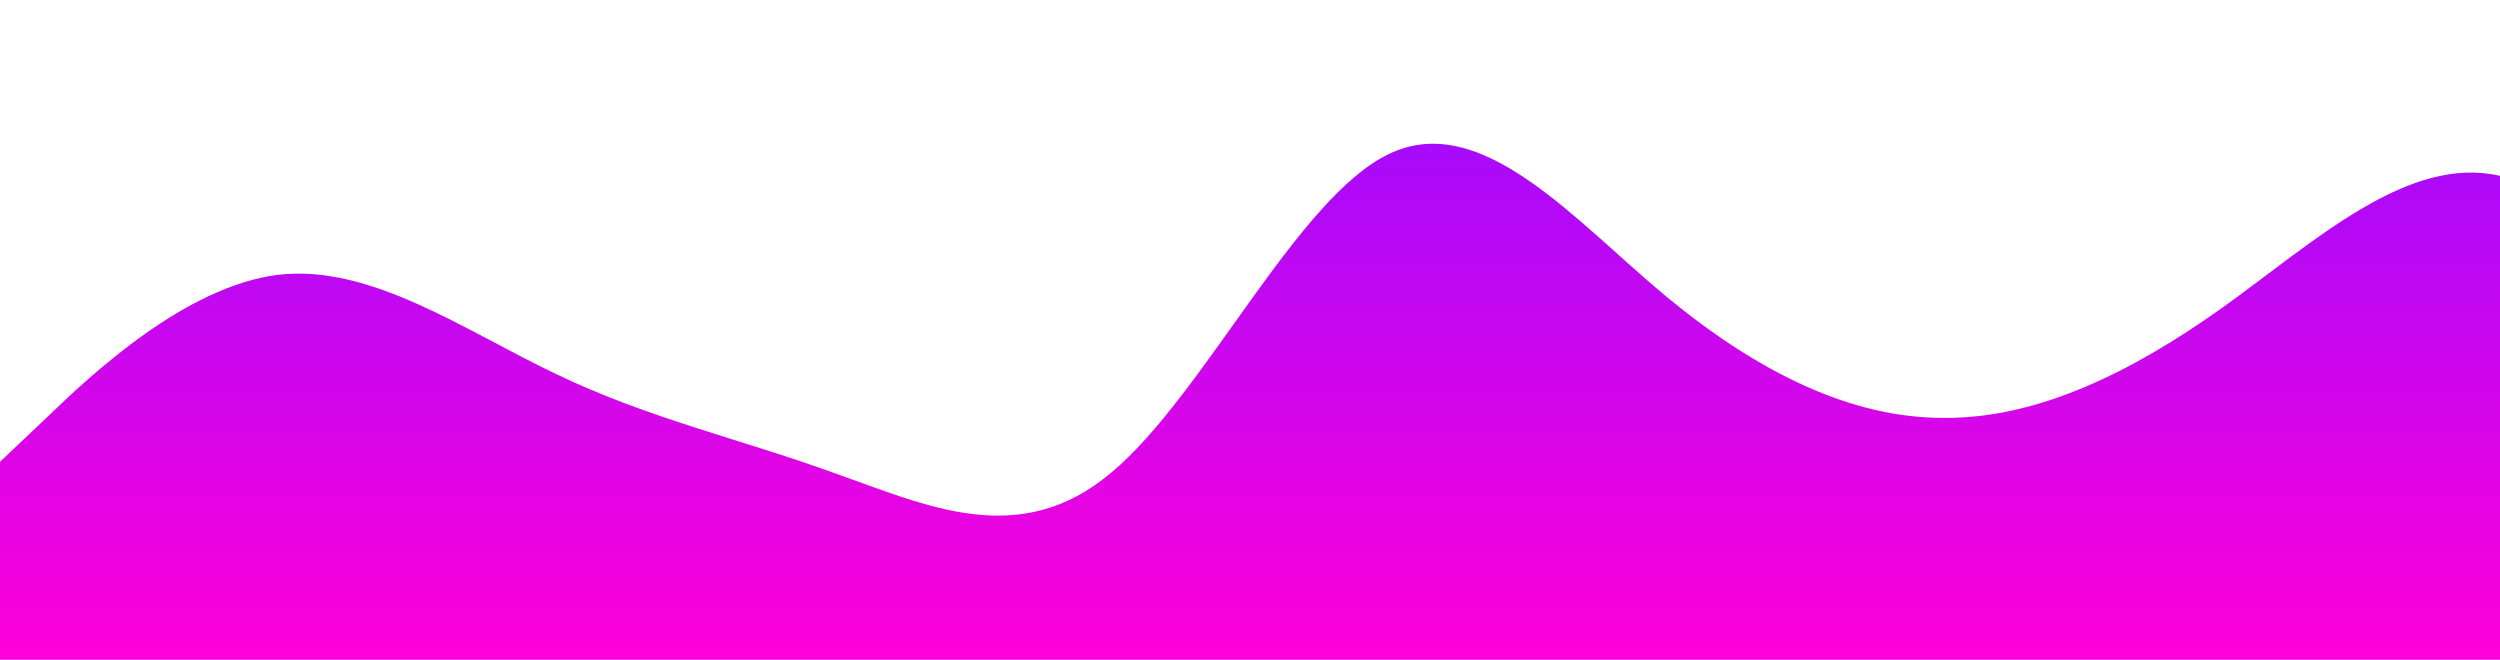 <?xml version="1.0" standalone="no"?>
<svg xmlns:xlink="http://www.w3.org/1999/xlink" id="wave" style="transform:rotate(0deg); transition: 0.3s" viewBox="0 0 1440 380" version="1.1" xmlns="http://www.w3.org/2000/svg"><defs><linearGradient id="sw-gradient-0" x1="0" x2="0" y1="1" y2="0"><stop stop-color="rgba(255, 0, 217.276, 1)" offset="0%"/><stop stop-color="rgba(158.833, 11, 255, 1)" offset="100%"/></linearGradient></defs><path style="transform:translate(0, 0px); opacity:1" fill="url(#sw-gradient-0)" d="M0,266L26.7,240.7C53.3,215,107,165,160,158.3C213.3,152,267,190,320,215.3C373.3,241,427,253,480,272.3C533.3,291,587,317,640,272.3C693.3,228,747,114,800,88.7C853.3,63,907,127,960,171C1013.3,215,1067,241,1120,240.7C1173.3,241,1227,215,1280,177.3C1333.3,139,1387,89,1440,101.3C1493.3,114,1547,190,1600,196.3C1653.3,203,1707,139,1760,152C1813.3,165,1867,253,1920,259.7C1973.3,266,2027,190,2080,145.7C2133.3,101,2187,89,2240,88.7C2293.3,89,2347,101,2400,133C2453.3,165,2507,215,2560,228C2613.3,241,2667,215,2720,177.3C2773.3,139,2827,89,2880,69.7C2933.3,51,2987,63,3040,88.7C3093.3,114,3147,152,3200,177.3C3253.3,203,3307,215,3360,202.7C3413.3,190,3467,152,3520,164.7C3573.3,177,3627,241,3680,253.3C3733.3,266,3787,228,3813,209L3840,190L3840,380L3813.3,380C3786.7,380,3733,380,3680,380C3626.7,380,3573,380,3520,380C3466.7,380,3413,380,3360,380C3306.7,380,3253,380,3200,380C3146.7,380,3093,380,3040,380C2986.7,380,2933,380,2880,380C2826.7,380,2773,380,2720,380C2666.7,380,2613,380,2560,380C2506.7,380,2453,380,2400,380C2346.7,380,2293,380,2240,380C2186.7,380,2133,380,2080,380C2026.7,380,1973,380,1920,380C1866.7,380,1813,380,1760,380C1706.7,380,1653,380,1600,380C1546.7,380,1493,380,1440,380C1386.7,380,1333,380,1280,380C1226.7,380,1173,380,1120,380C1066.7,380,1013,380,960,380C906.7,380,853,380,800,380C746.7,380,693,380,640,380C586.7,380,533,380,480,380C426.7,380,373,380,320,380C266.7,380,213,380,160,380C106.7,380,53,380,27,380L0,380Z"/></svg>